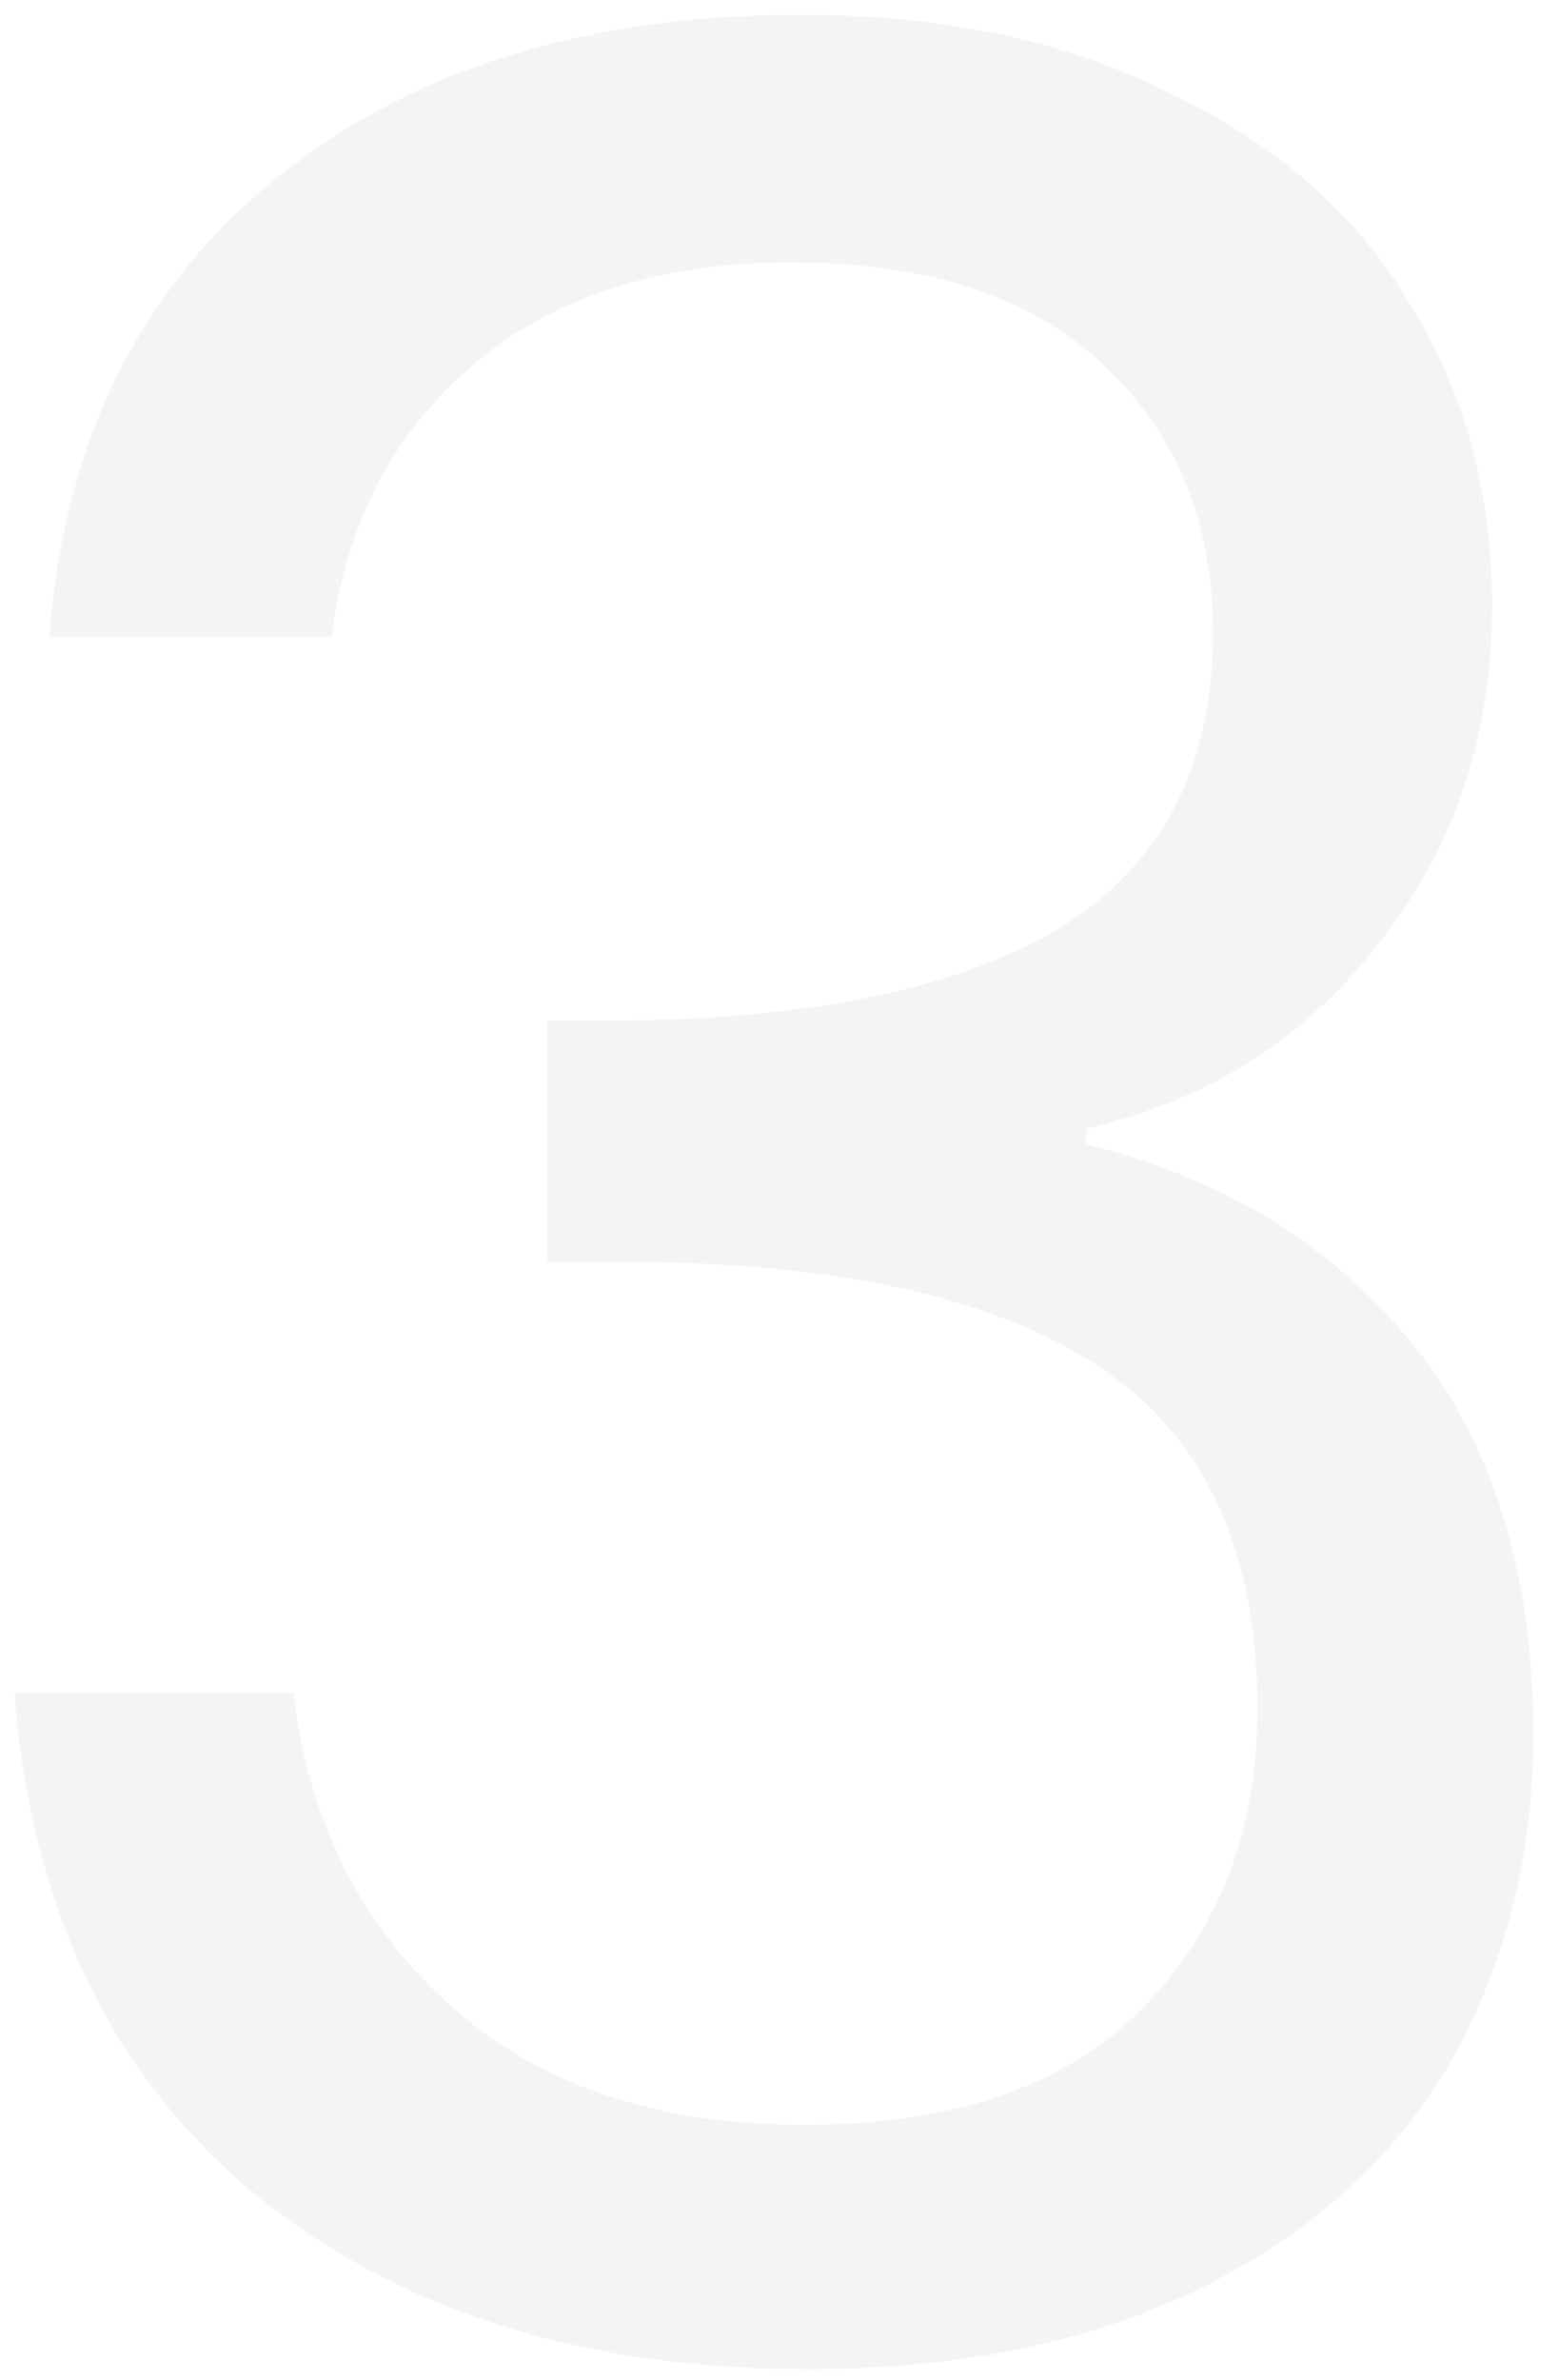 <svg width="59" height="90" viewBox="0 0 59 90" fill="none" xmlns="http://www.w3.org/2000/svg">
<path d="M1.868 24.08C2.428 16.72 5.268 10.96 10.388 6.8C15.508 2.64 22.148 0.56 30.308 0.56C35.748 0.56 40.428 1.56 44.348 3.56C48.348 5.48 51.348 8.12 53.348 11.48C55.428 14.84 56.468 18.64 56.468 22.88C56.468 27.84 55.028 32.12 52.148 35.72C49.348 39.32 45.668 41.64 41.108 42.68V43.28C46.308 44.56 50.428 47.08 53.468 50.84C56.508 54.6 58.028 59.52 58.028 65.6C58.028 70.16 56.988 74.28 54.908 77.96C52.828 81.56 49.708 84.4 45.548 86.48C41.388 88.56 36.388 89.6 30.548 89.6C22.068 89.6 15.108 87.4 9.668 83C4.228 78.52 1.188 72.2 0.548 64.04H11.108C11.668 68.84 13.628 72.76 16.988 75.8C20.348 78.84 24.828 80.36 30.428 80.36C36.028 80.36 40.268 78.92 43.148 76.04C46.108 73.08 47.588 69.28 47.588 64.64C47.588 58.64 45.588 54.32 41.588 51.68C37.588 49.04 31.548 47.72 23.468 47.72H20.708V38.6H23.588C30.948 38.52 36.508 37.32 40.268 35C44.028 32.6 45.908 28.92 45.908 23.96C45.908 19.72 44.508 16.32 41.708 13.76C38.988 11.2 35.068 9.92 29.948 9.92C24.988 9.92 20.988 11.2 17.948 13.76C14.908 16.32 13.108 19.76 12.548 24.08H1.868Z" fill="#EAEAEA" fill-opacity="0.5"/>
</svg>
